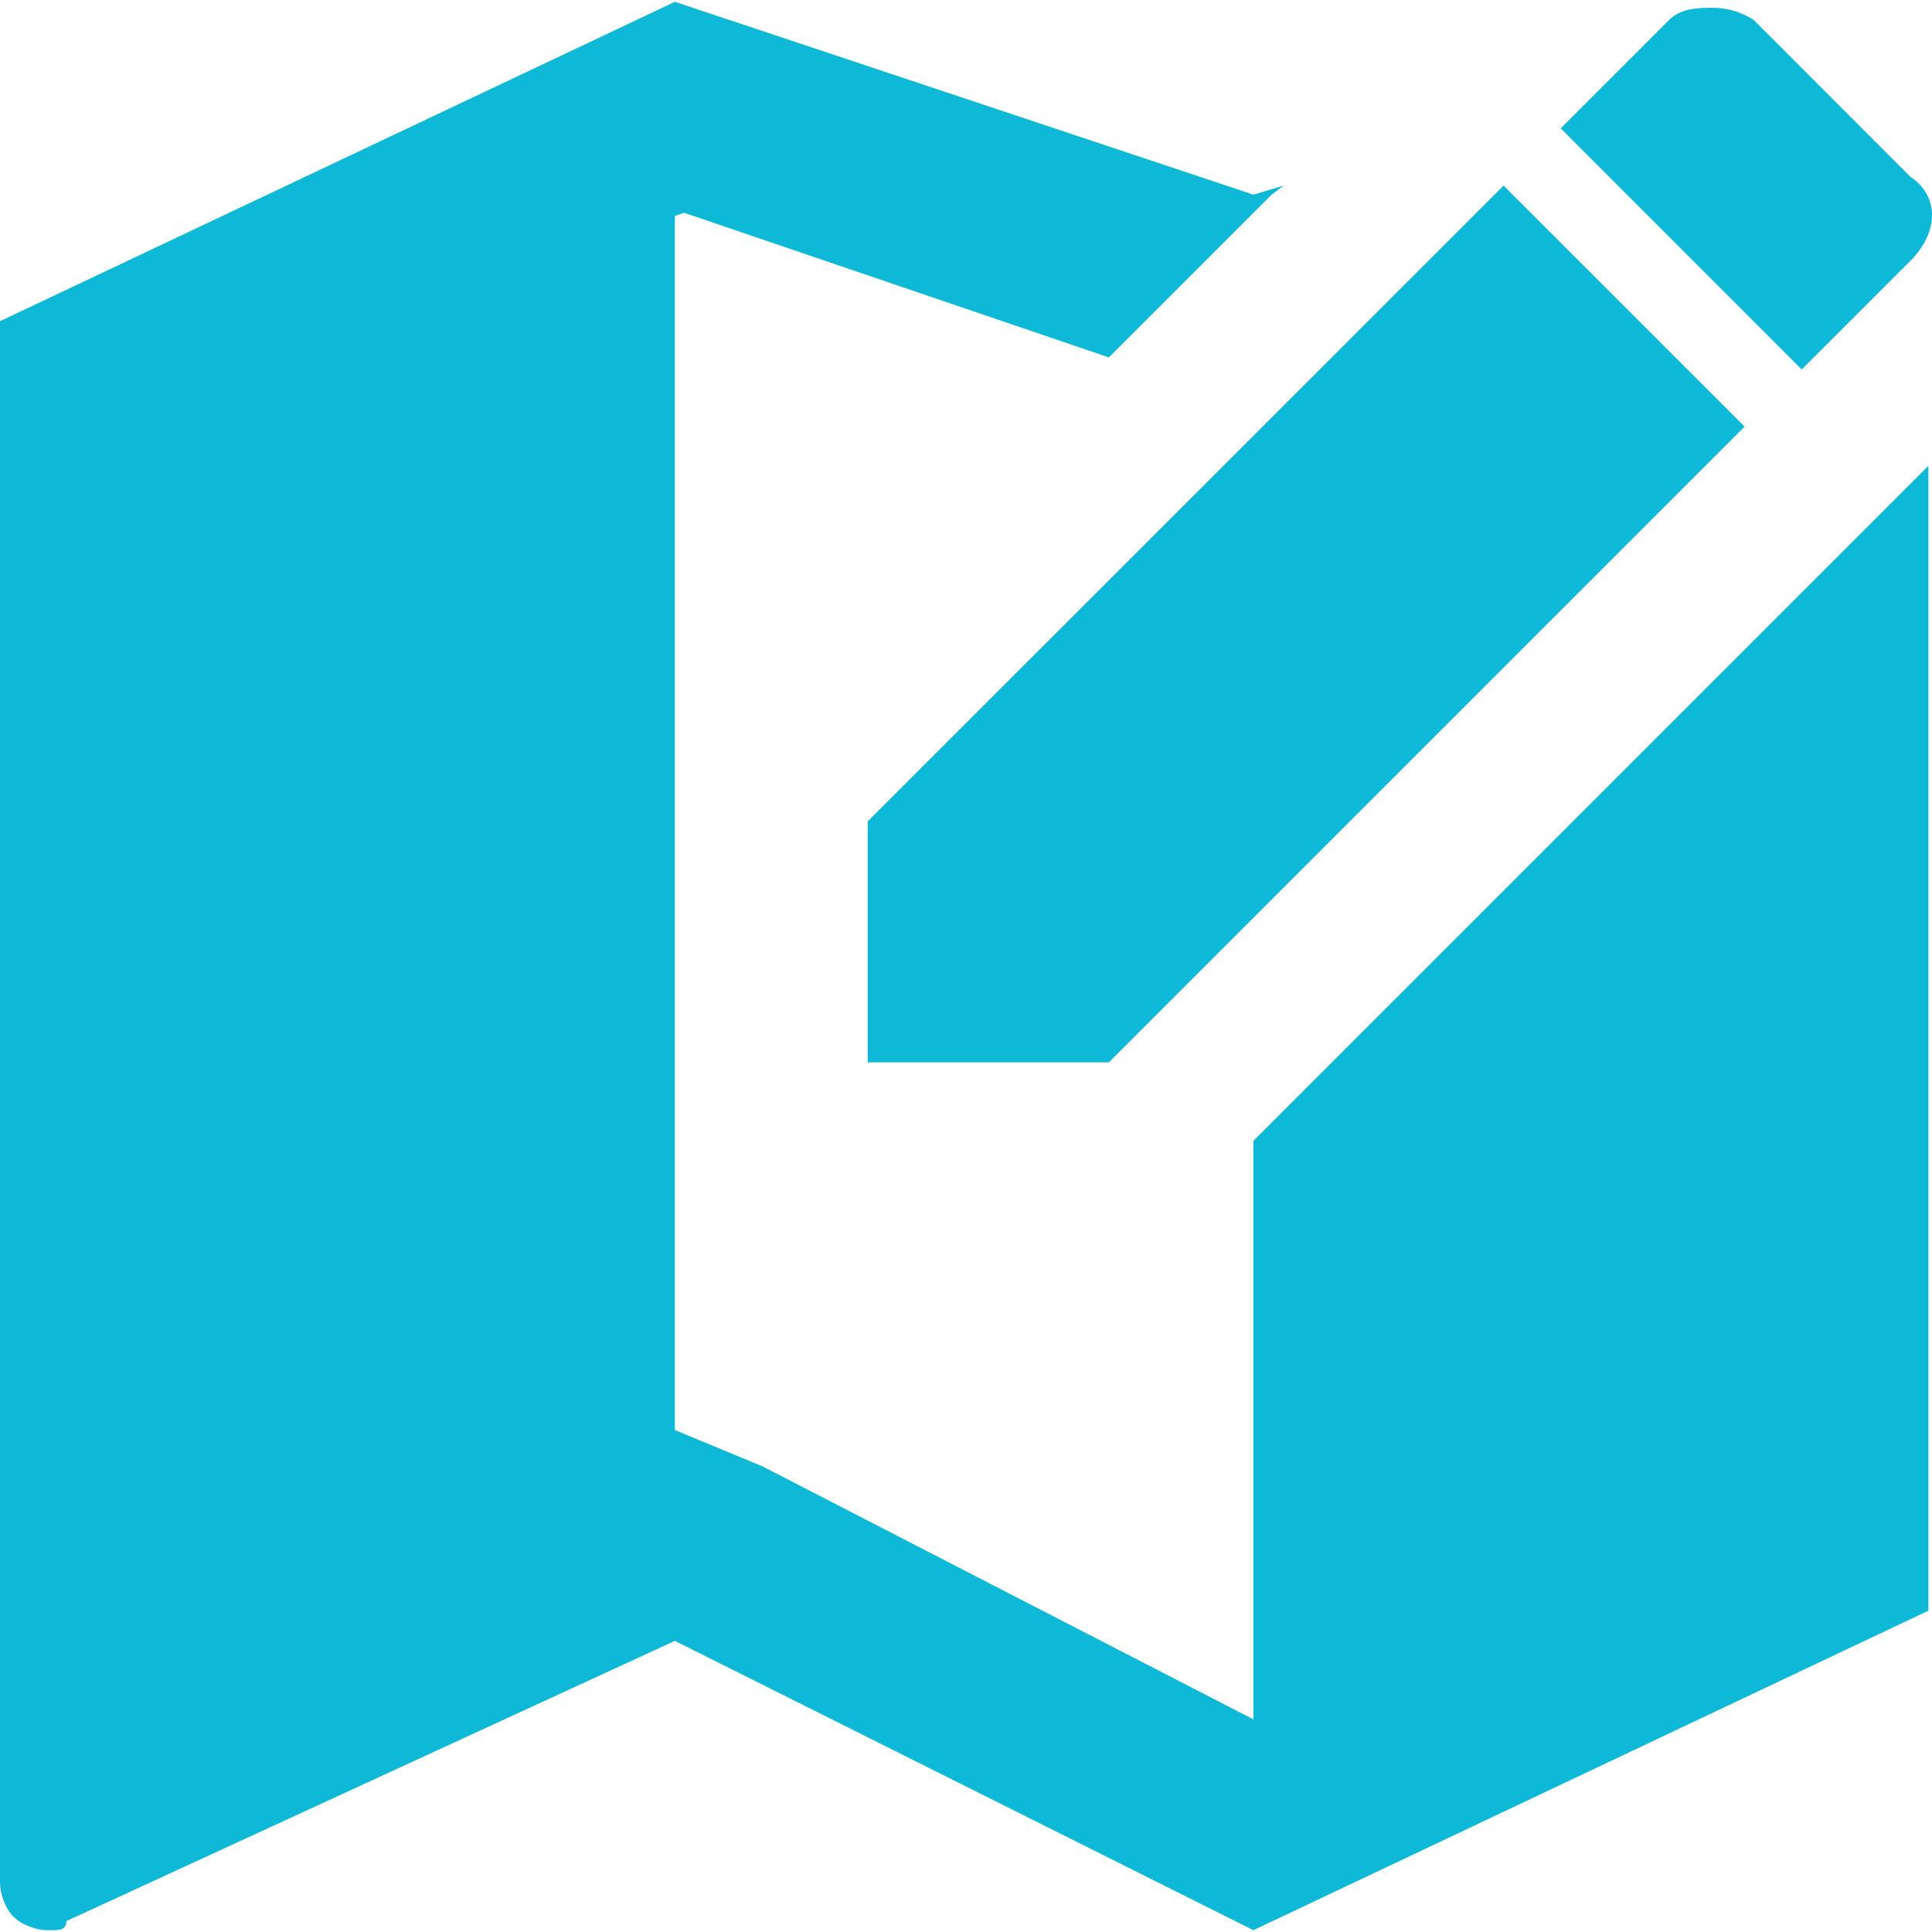 <svg xmlns="http://www.w3.org/2000/svg" style="isolation:isolate" width="16" height="16" viewBox="0 0 16 16">
 <defs>
  <clipPath id="_clipPath_tIBFMlaDOCisiuZa0g4U9io0N24e7A6K">
   <rect width="16" height="16"/>
  </clipPath>
 </defs>
 <g clip-path="url(#_clipPath_tIBFMlaDOCisiuZa0g4U9io0N24e7A6K)">
  <rect style="fill:#0db9d7" fill-opacity="0" width="16" height="16"/>
  <path fill="#0db9d7" d="M 5.589 0.015 L 0 2.66 L 0 15.586 C 0 15.661 0.022 15.729 0.05 15.785 C 0.081 15.851 0.134 15.904 0.2 15.935 C 0.256 15.963 0.324 15.985 0.399 15.985 C 0.481 15.985 0.549 15.991 0.549 15.91 L 5.589 13.589 L 10.38 15.985 L 15.97 13.339 L 15.97 3.858 L 10.38 9.448 L 10.38 14.239 L 6.313 12.143 L 5.589 11.843 L 5.589 1.788 L 5.665 1.762 L 9.183 2.96 L 10.531 1.612 L 10.63 1.537 L 10.38 1.612 L 5.589 0.015 Z M 14.148 0.065 C 14.018 0.065 13.905 0.084 13.824 0.164 L 12.925 1.063 L 14.921 3.06 L 15.82 2.161 C 16.06 1.921 16.06 1.622 15.82 1.463 L 14.522 0.164 C 14.411 0.093 14.28 0.058 14.148 0.065 Z M 12.452 1.537 L 7.186 6.802 L 7.186 8.798 L 9.183 8.798 L 14.448 3.533 L 12.452 1.537 Z"/>
 </g>
</svg>
